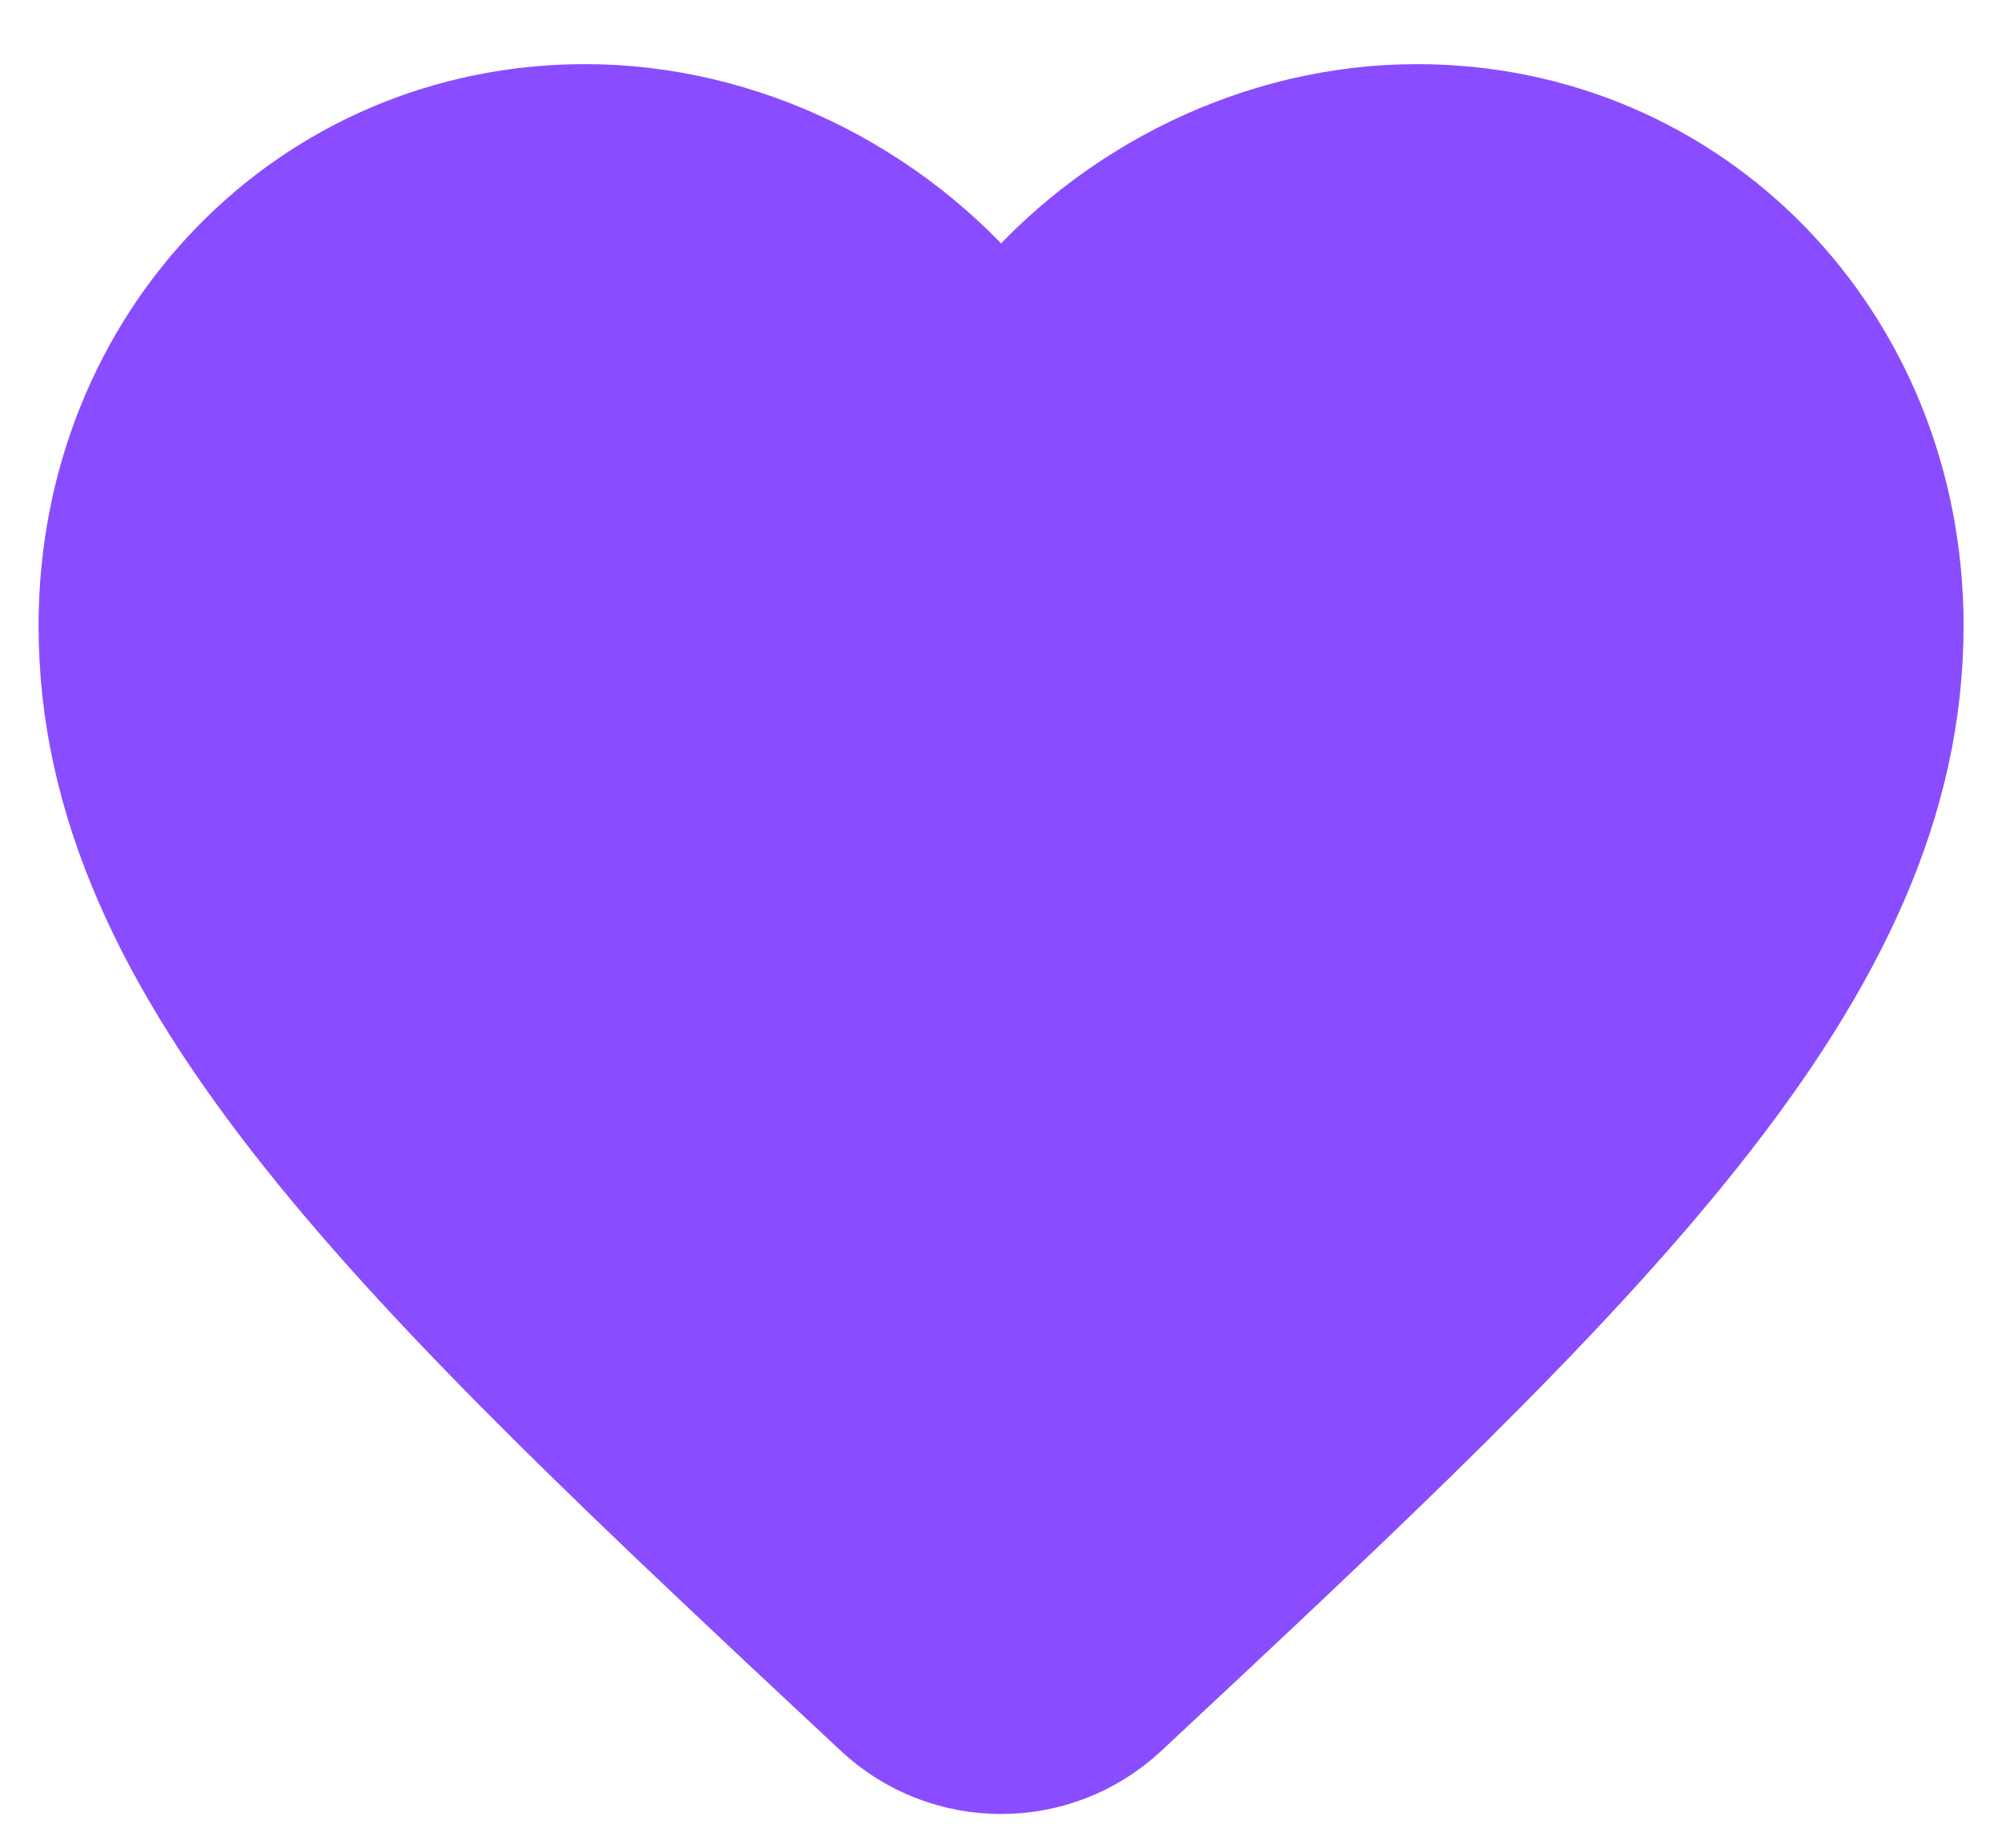 <svg width="26" height="24" viewBox="0 0 26 24" fill="none" xmlns="http://www.w3.org/2000/svg">
<path fill-rule="evenodd" clip-rule="evenodd" d="M14.741 22.376C13.761 23.29 12.241 23.29 11.261 22.376C5.081 16.601 1.001 12.79 1.001 8.127C1.001 4.316 3.899 1.333 7.601 1.333C9.689 1.333 11.693 2.334 13.001 3.909C14.309 2.334 16.313 1.333 18.401 1.333C22.103 1.333 25.001 4.316 25.001 8.127C25.001 12.79 20.921 16.601 14.741 22.376Z" fill="#894DFF" stroke="#894DFF"/>
</svg>
